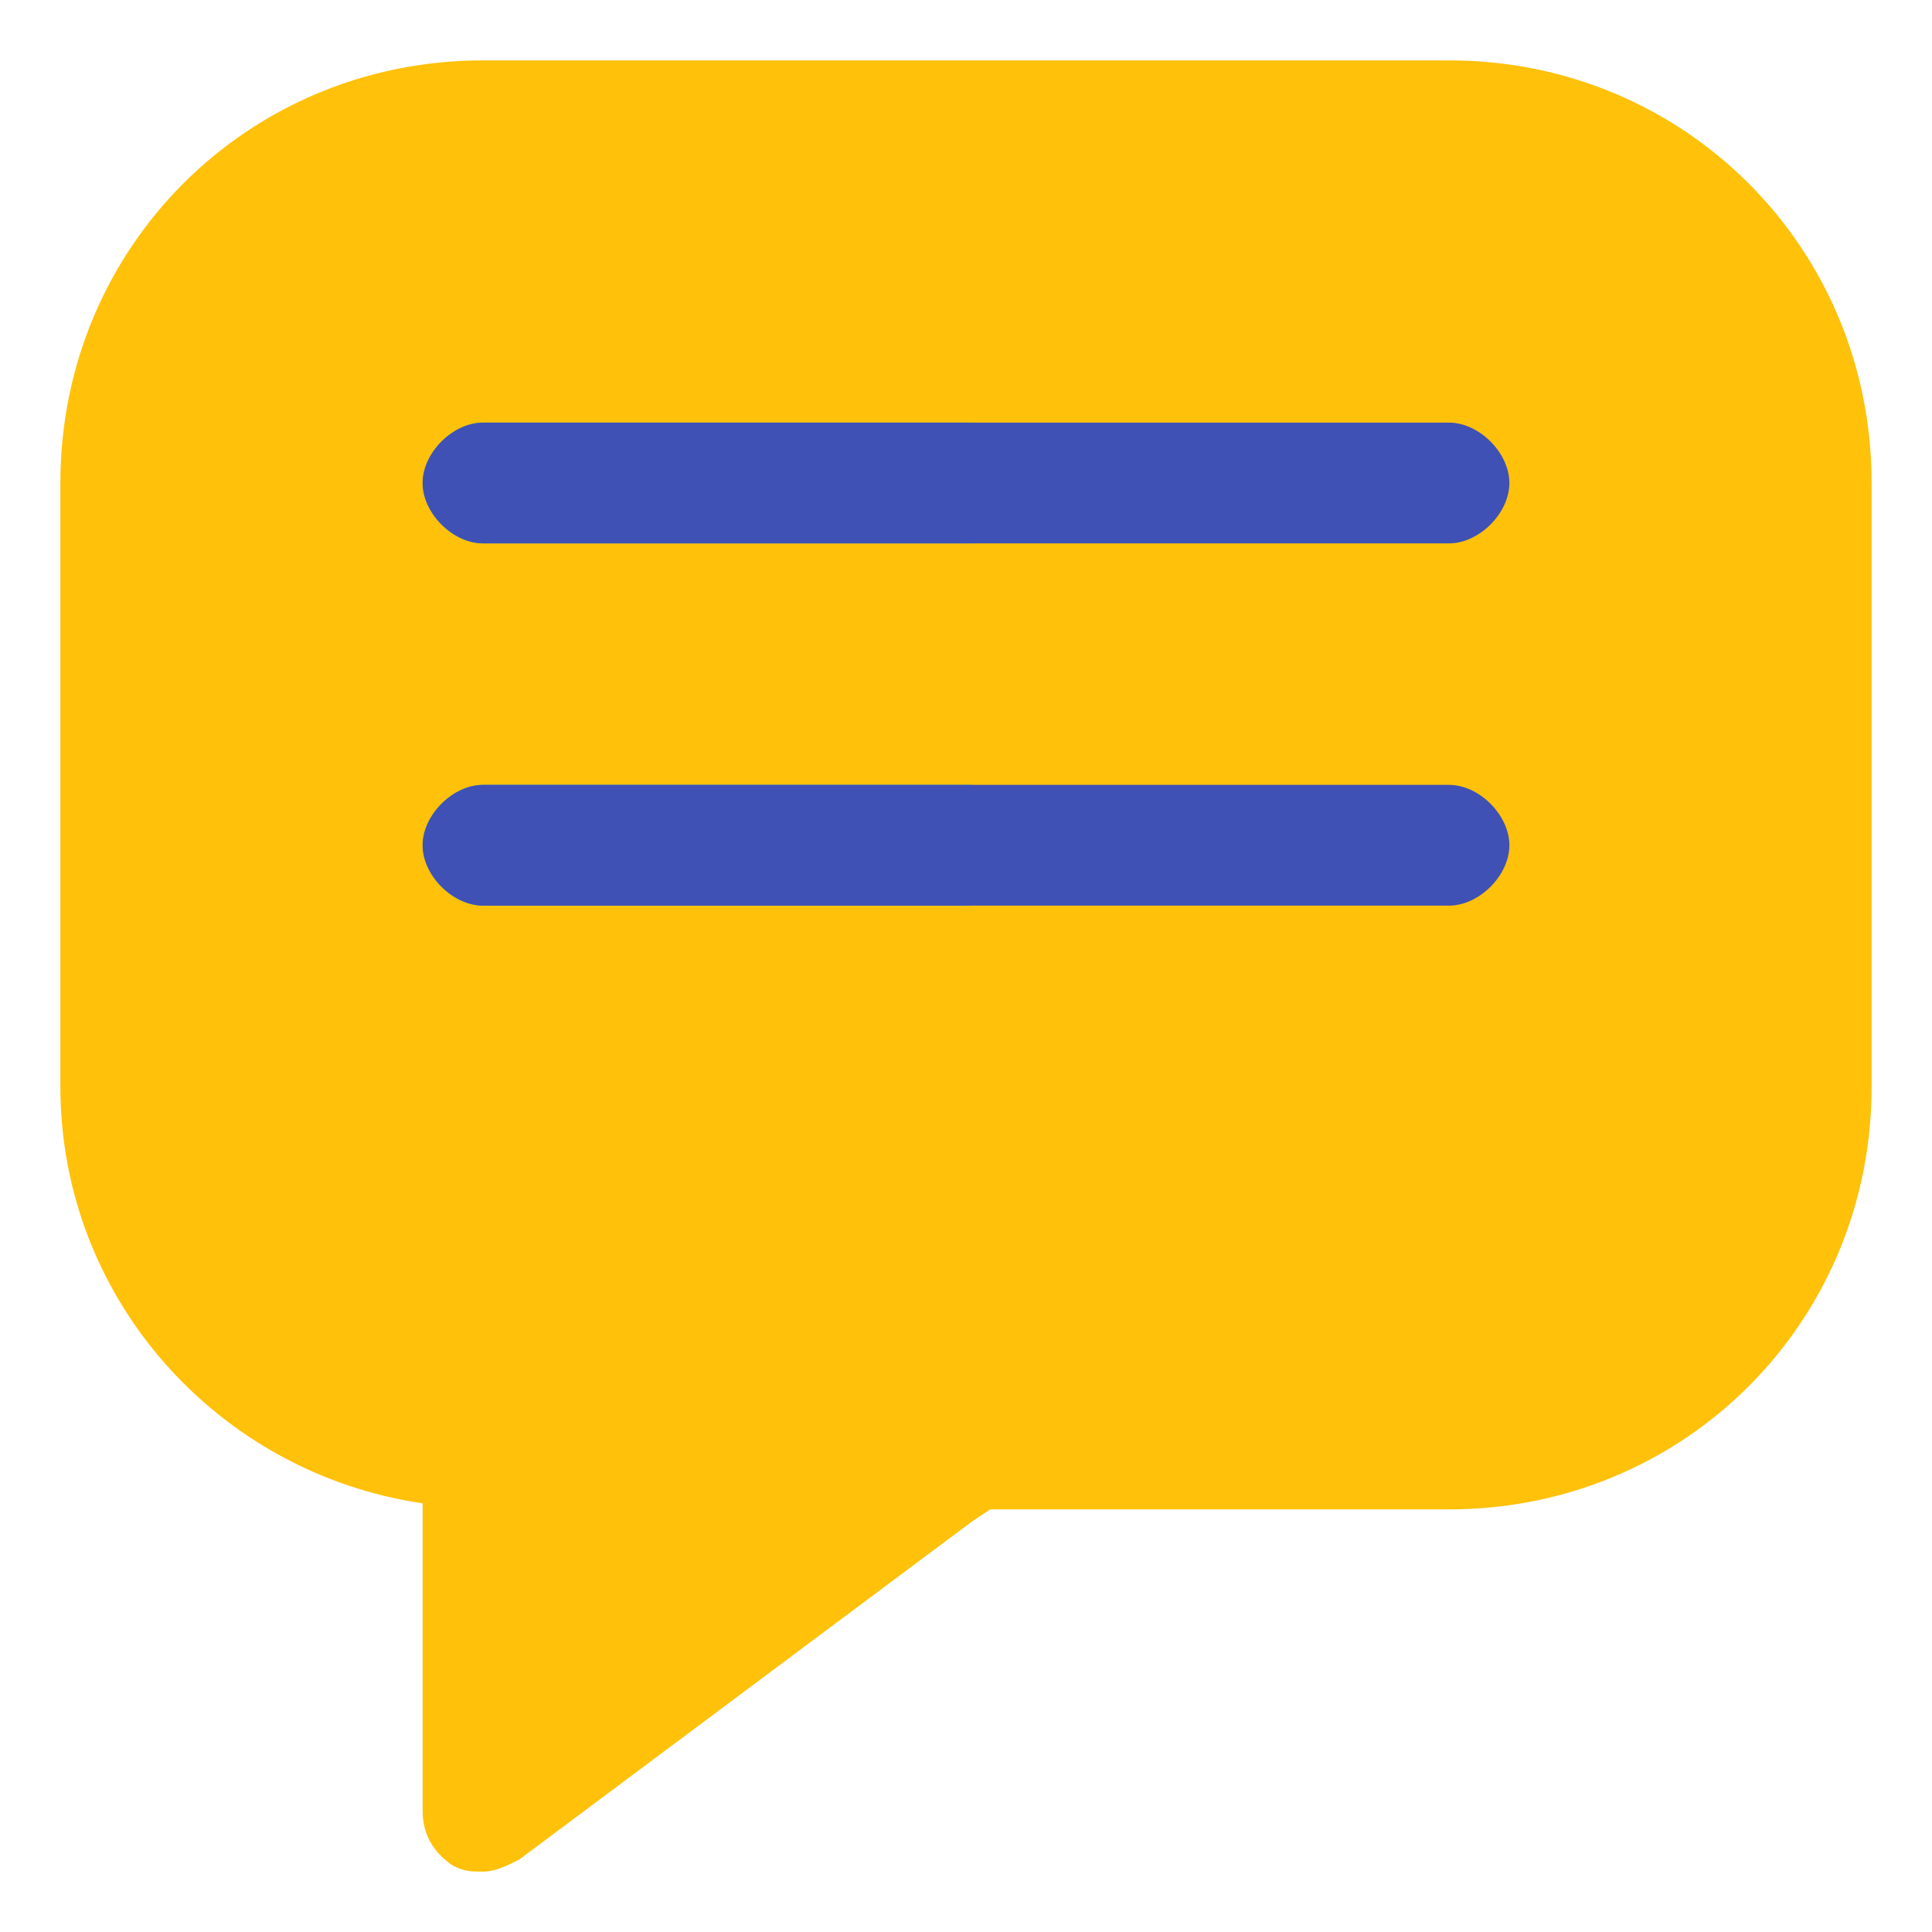<svg width="800" height="800" viewBox="0 0 32 32" xml:space="preserve" xmlns="http://www.w3.org/2000/svg"><path d="M24 1H8C4.1 1 1 4.1 1 8v10c0 3.5 2.6 6.4 6 6.9V30c0 .4.2.7.5.9.2.1.3.1.5.1s.4-.1.6-.2l7.5-5.6.3-.2H24c3.9 0 7-3.1 7-7V8c0-3.9-3.1-7-7-7z" fill="#FFC10A"/><path d="M16.1 7v2H8c-.5 0-1-.5-1-1s.5-1 1-1h8.1zM16.1 13v2H8c-.5 0-1-.5-1-1s.5-1 1-1h8.1z" fill="#34B0C0"/><g fill="#3F51B5"><path d="M8 9h16c.5 0 1-.5 1-1s-.5-1-1-1H8c-.5 0-1 .5-1 1s.5 1 1 1zM24 13H8c-.5 0-1 .5-1 1s.5 1 1 1h16c.5 0 1-.5 1-1s-.5-1-1-1z"/></g></svg>
